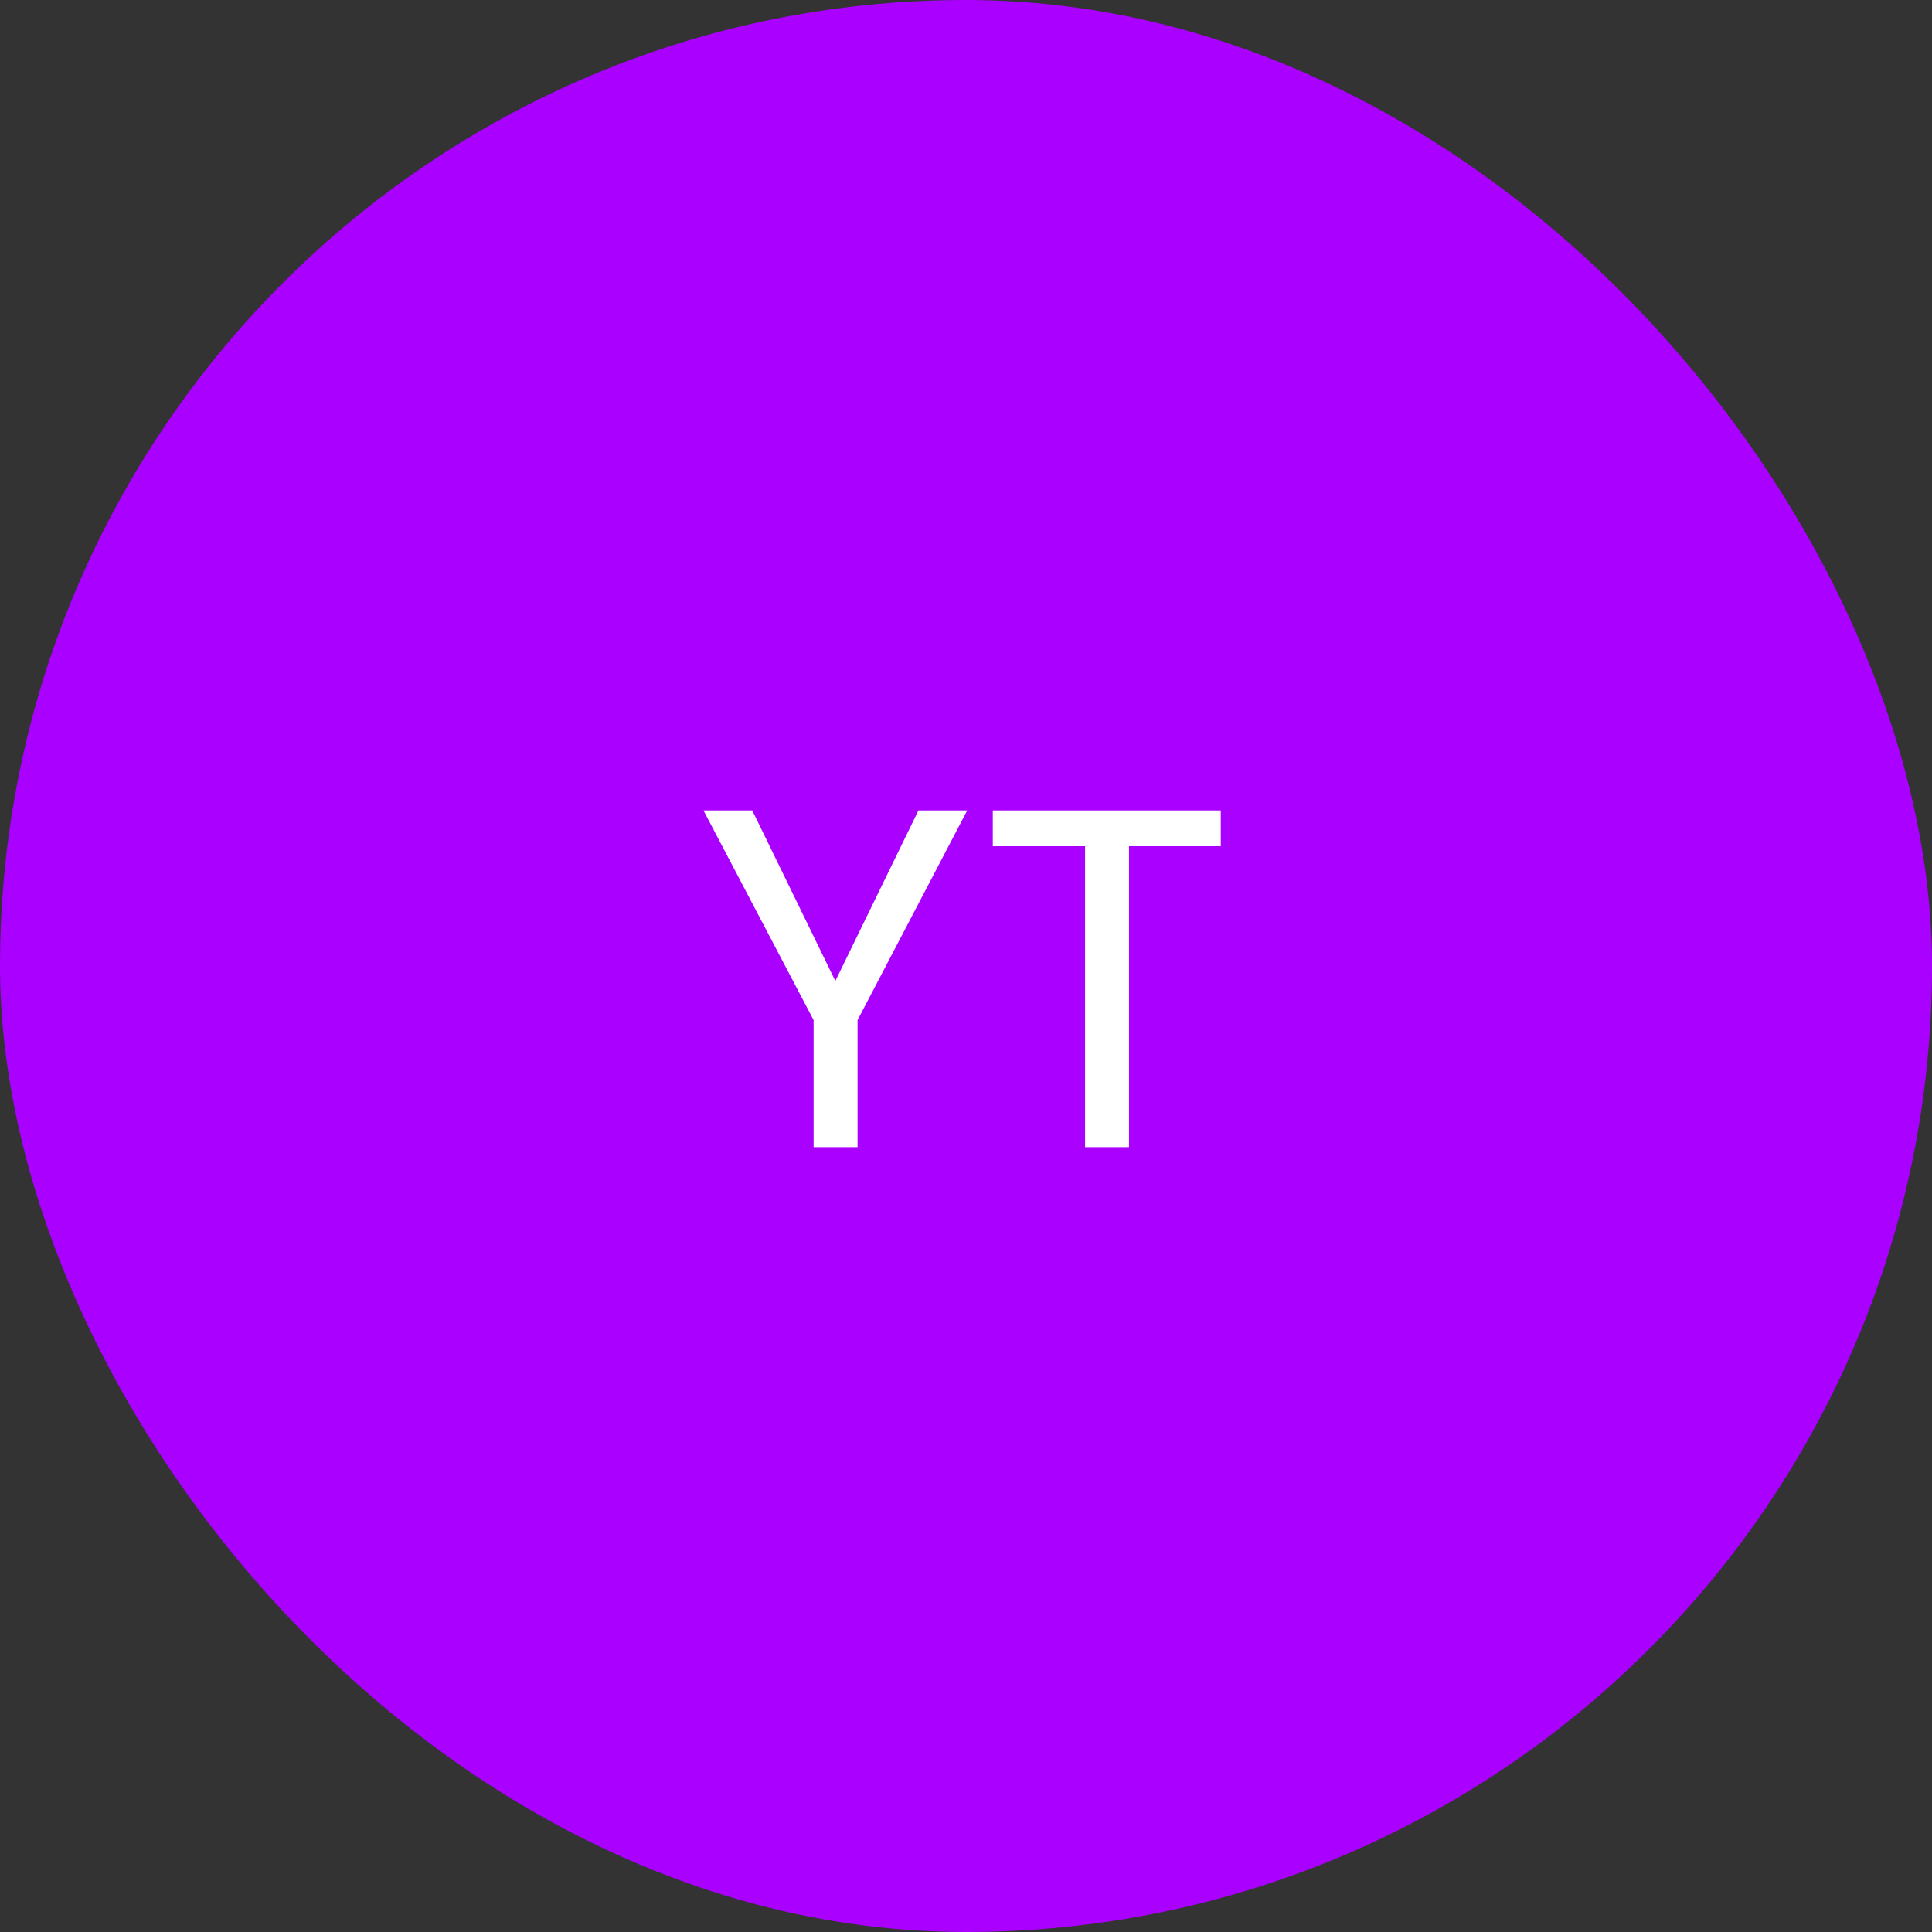 <svg width="64" height="64" viewBox="0 0 64 64" fill="none" xmlns="http://www.w3.org/2000/svg">
<rect x="0" y="0" width="64" height="64" fill="#333333" stroke="none"/>
<rect width="64" height="64" rx="32" fill="#AA00FF"/>
<path d="M32.04 26.848L28.408 33.792V38H26.952V33.792L23.304 26.848H24.92L27.672 32.496L30.424 26.848H32.04ZM40.44 26.848V28.032H37.4V38H35.944V28.032H32.888V26.848H40.44Z" fill="white"/>
</svg>
